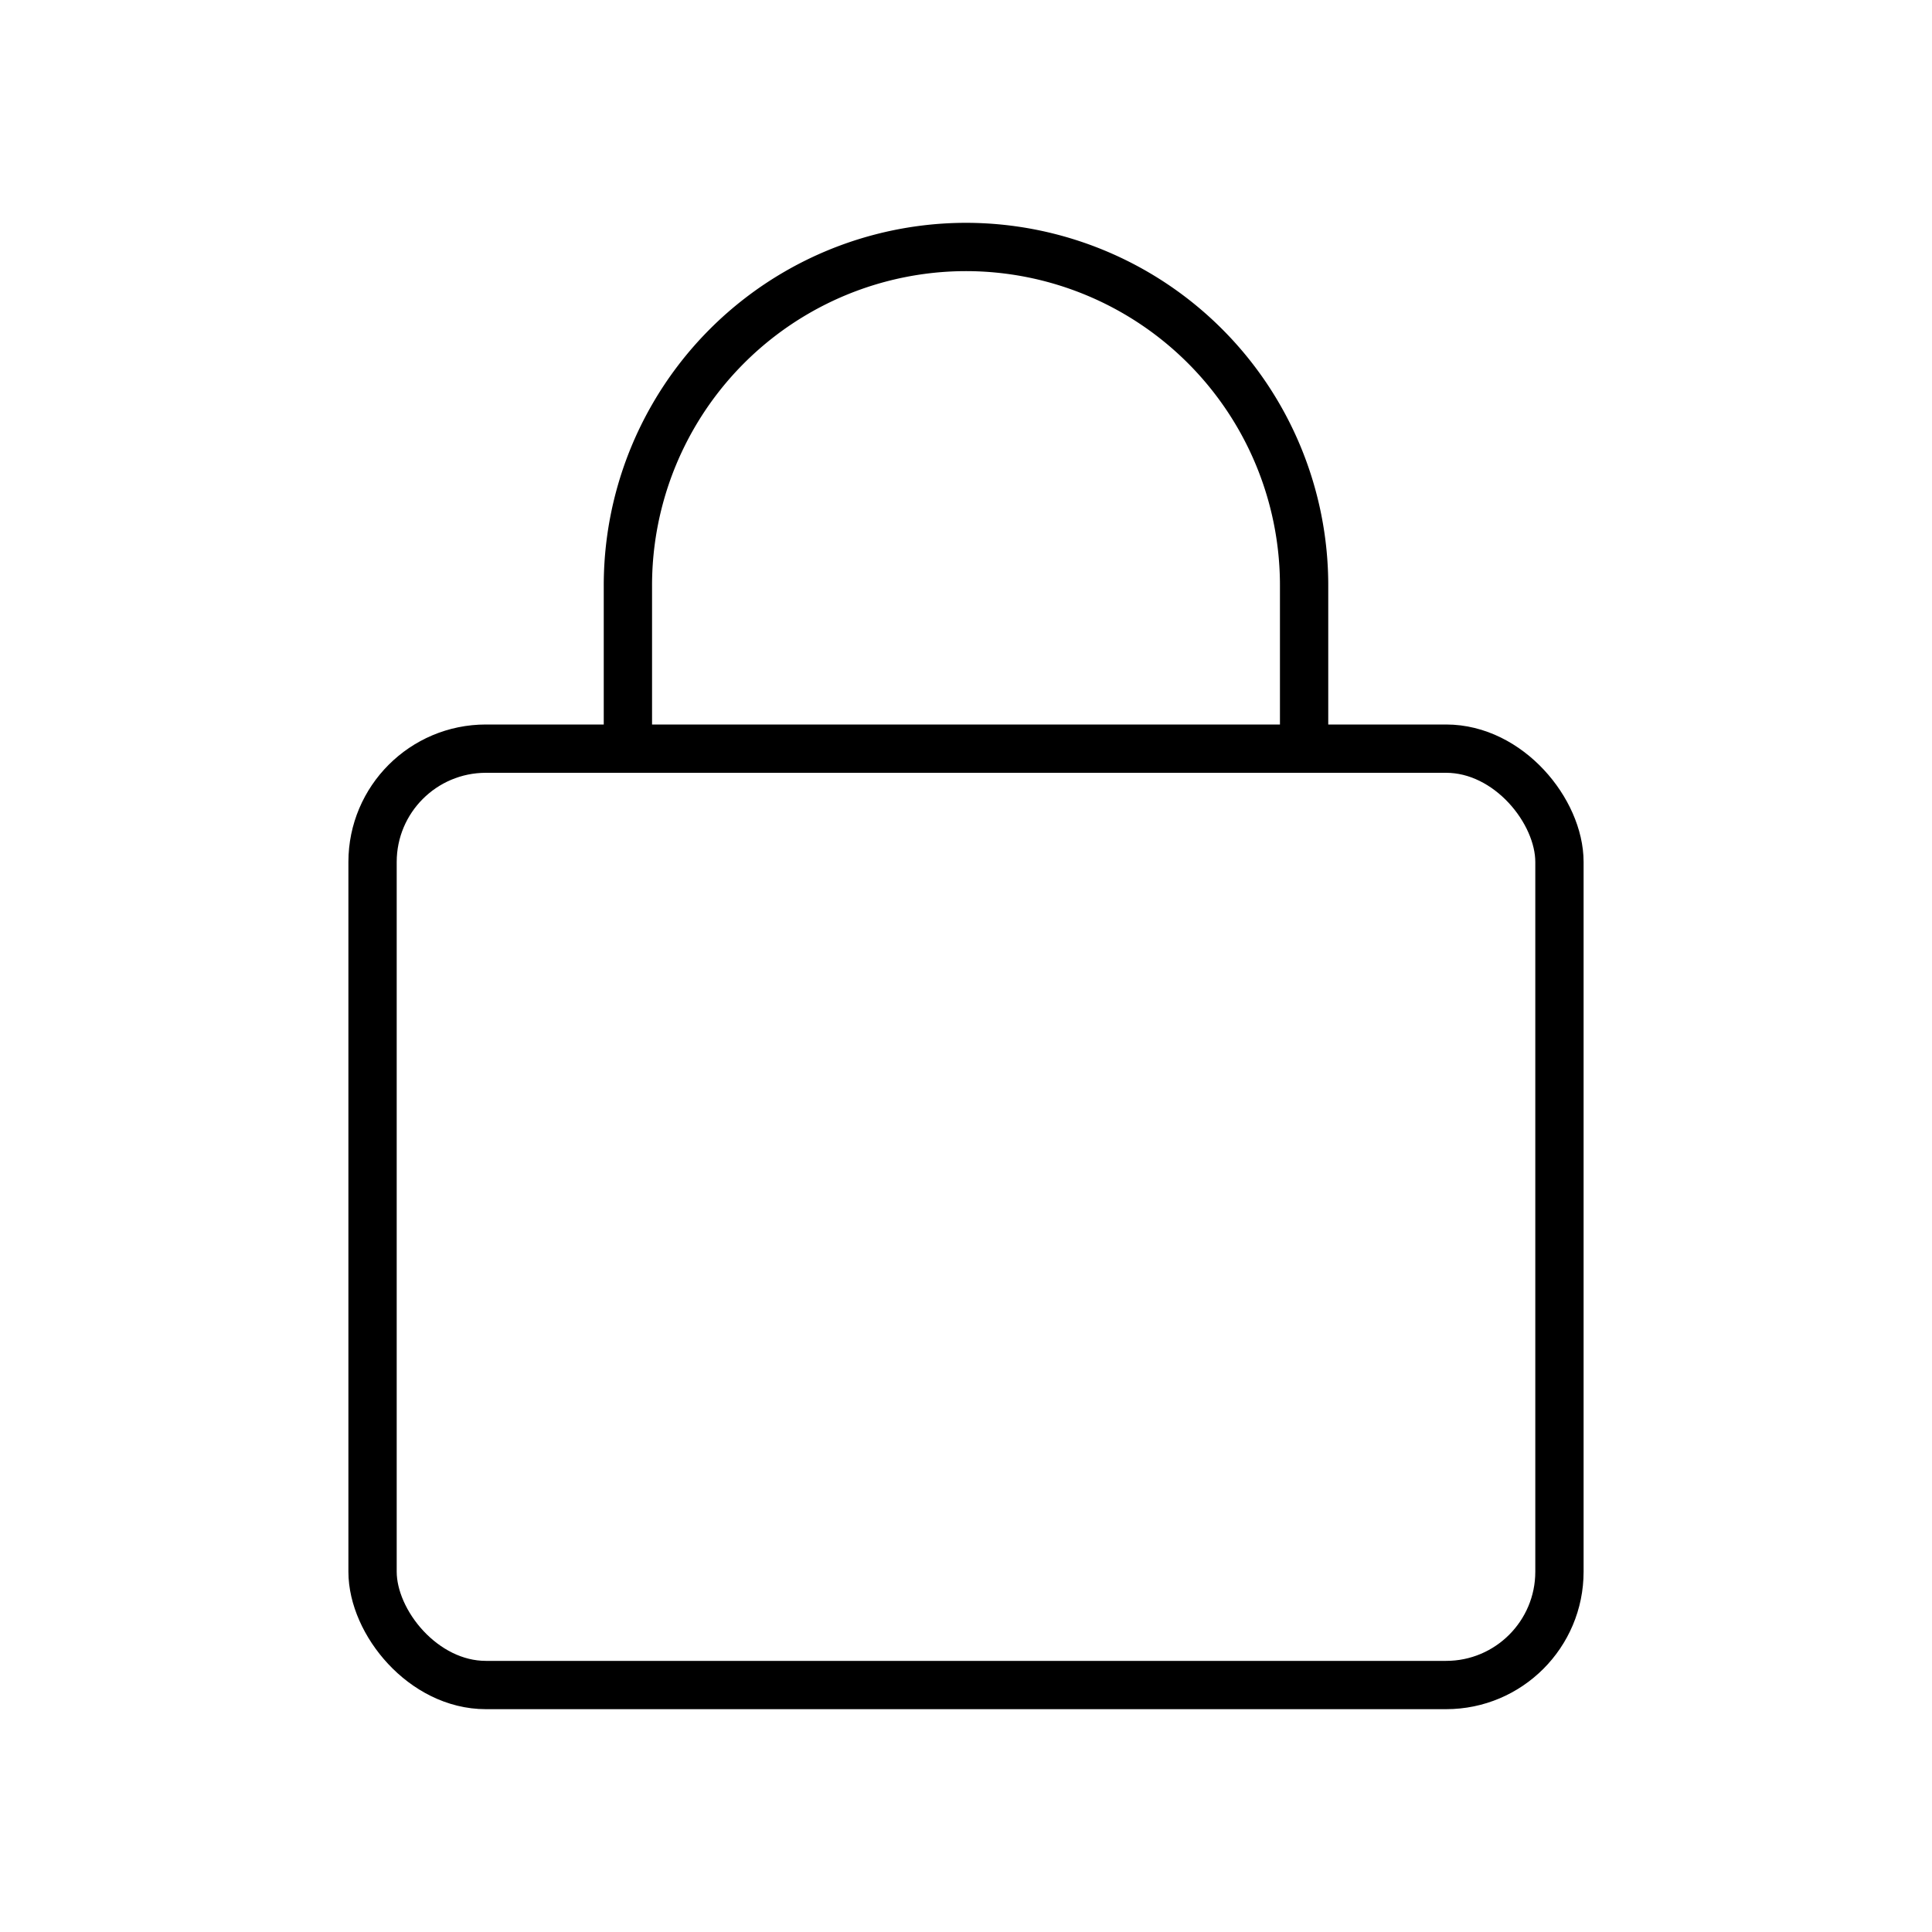 <svg id="Layer_1" data-name="Layer 1" xmlns="http://www.w3.org/2000/svg" viewBox="0 0 60 60"><defs><style>.cls-1{fill:none;stroke:#000;stroke-miterlimit:10;stroke-width:1.5px;}</style></defs><rect class="cls-1" x="11.57" y="23.25" width="36.86" height="29.08" rx="3.52"/><path class="cls-1" d="M19.5,23.21v-5A10.51,10.51,0,0,1,30,7.67h0A10.51,10.51,0,0,1,40.5,18.18v5"/></svg>